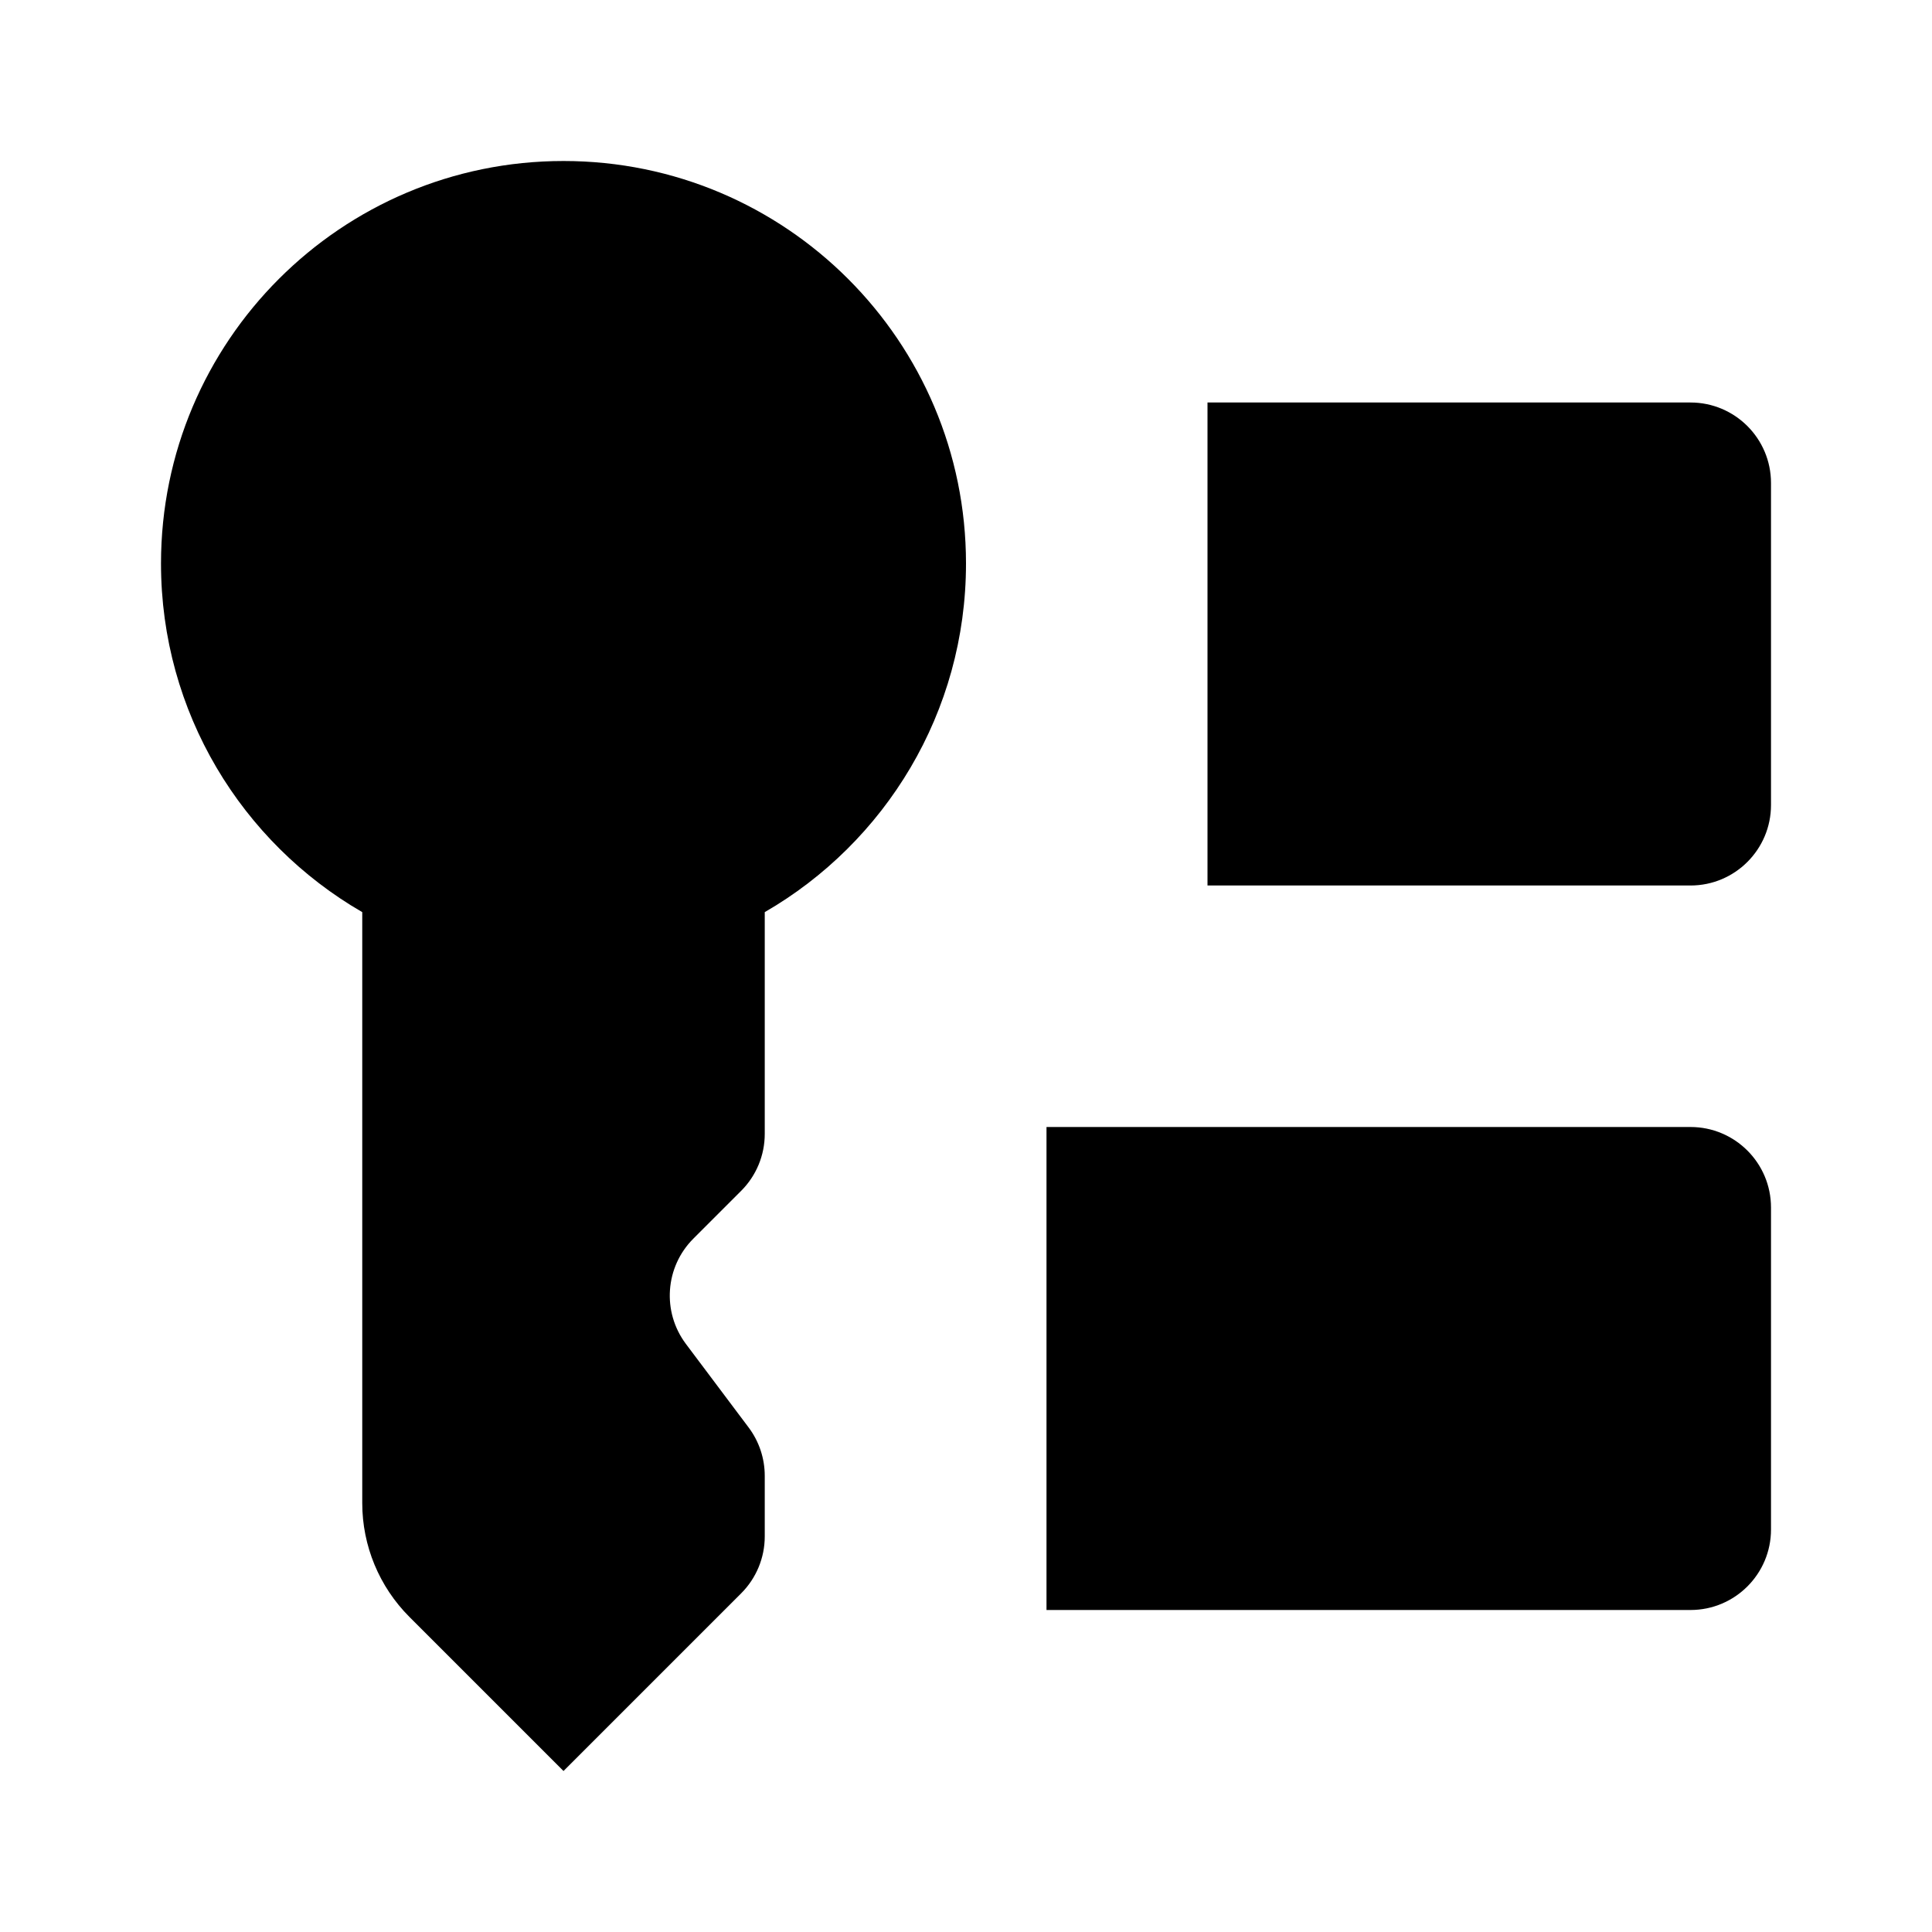 <svg viewBox="0 0 24 24" xmlns="http://www.w3.org/2000/svg"><path d="M7 2C4.239 2 2 4.239 2 7C2 8.851 3.006 10.467 4.5 11.331V18.672C4.5 19.202 4.711 19.711 5.086 20.086L7 22L9.207 19.793C9.395 19.605 9.5 19.351 9.5 19.086V18.333C9.5 18.117 9.43 17.906 9.3 17.733L8.52 16.694C8.222 16.296 8.261 15.739 8.613 15.387L9.207 14.793C9.395 14.605 9.5 14.351 9.5 14.086V11.331C10.995 10.467 12 8.851 12 7C12 4.239 9.761 2 7 2Z"/><path d="M7 7H7.009H7Z"/><path d="M7 7H7.009"/><path d="M13 14H21C21.552 14 22 14.448 22 15V19C22 19.552 21.552 20 21 20H13"/><path d="M15 5H21C21.552 5 22 5.448 22 6V10C22 10.552 21.552 11 21 11H15"/></svg>